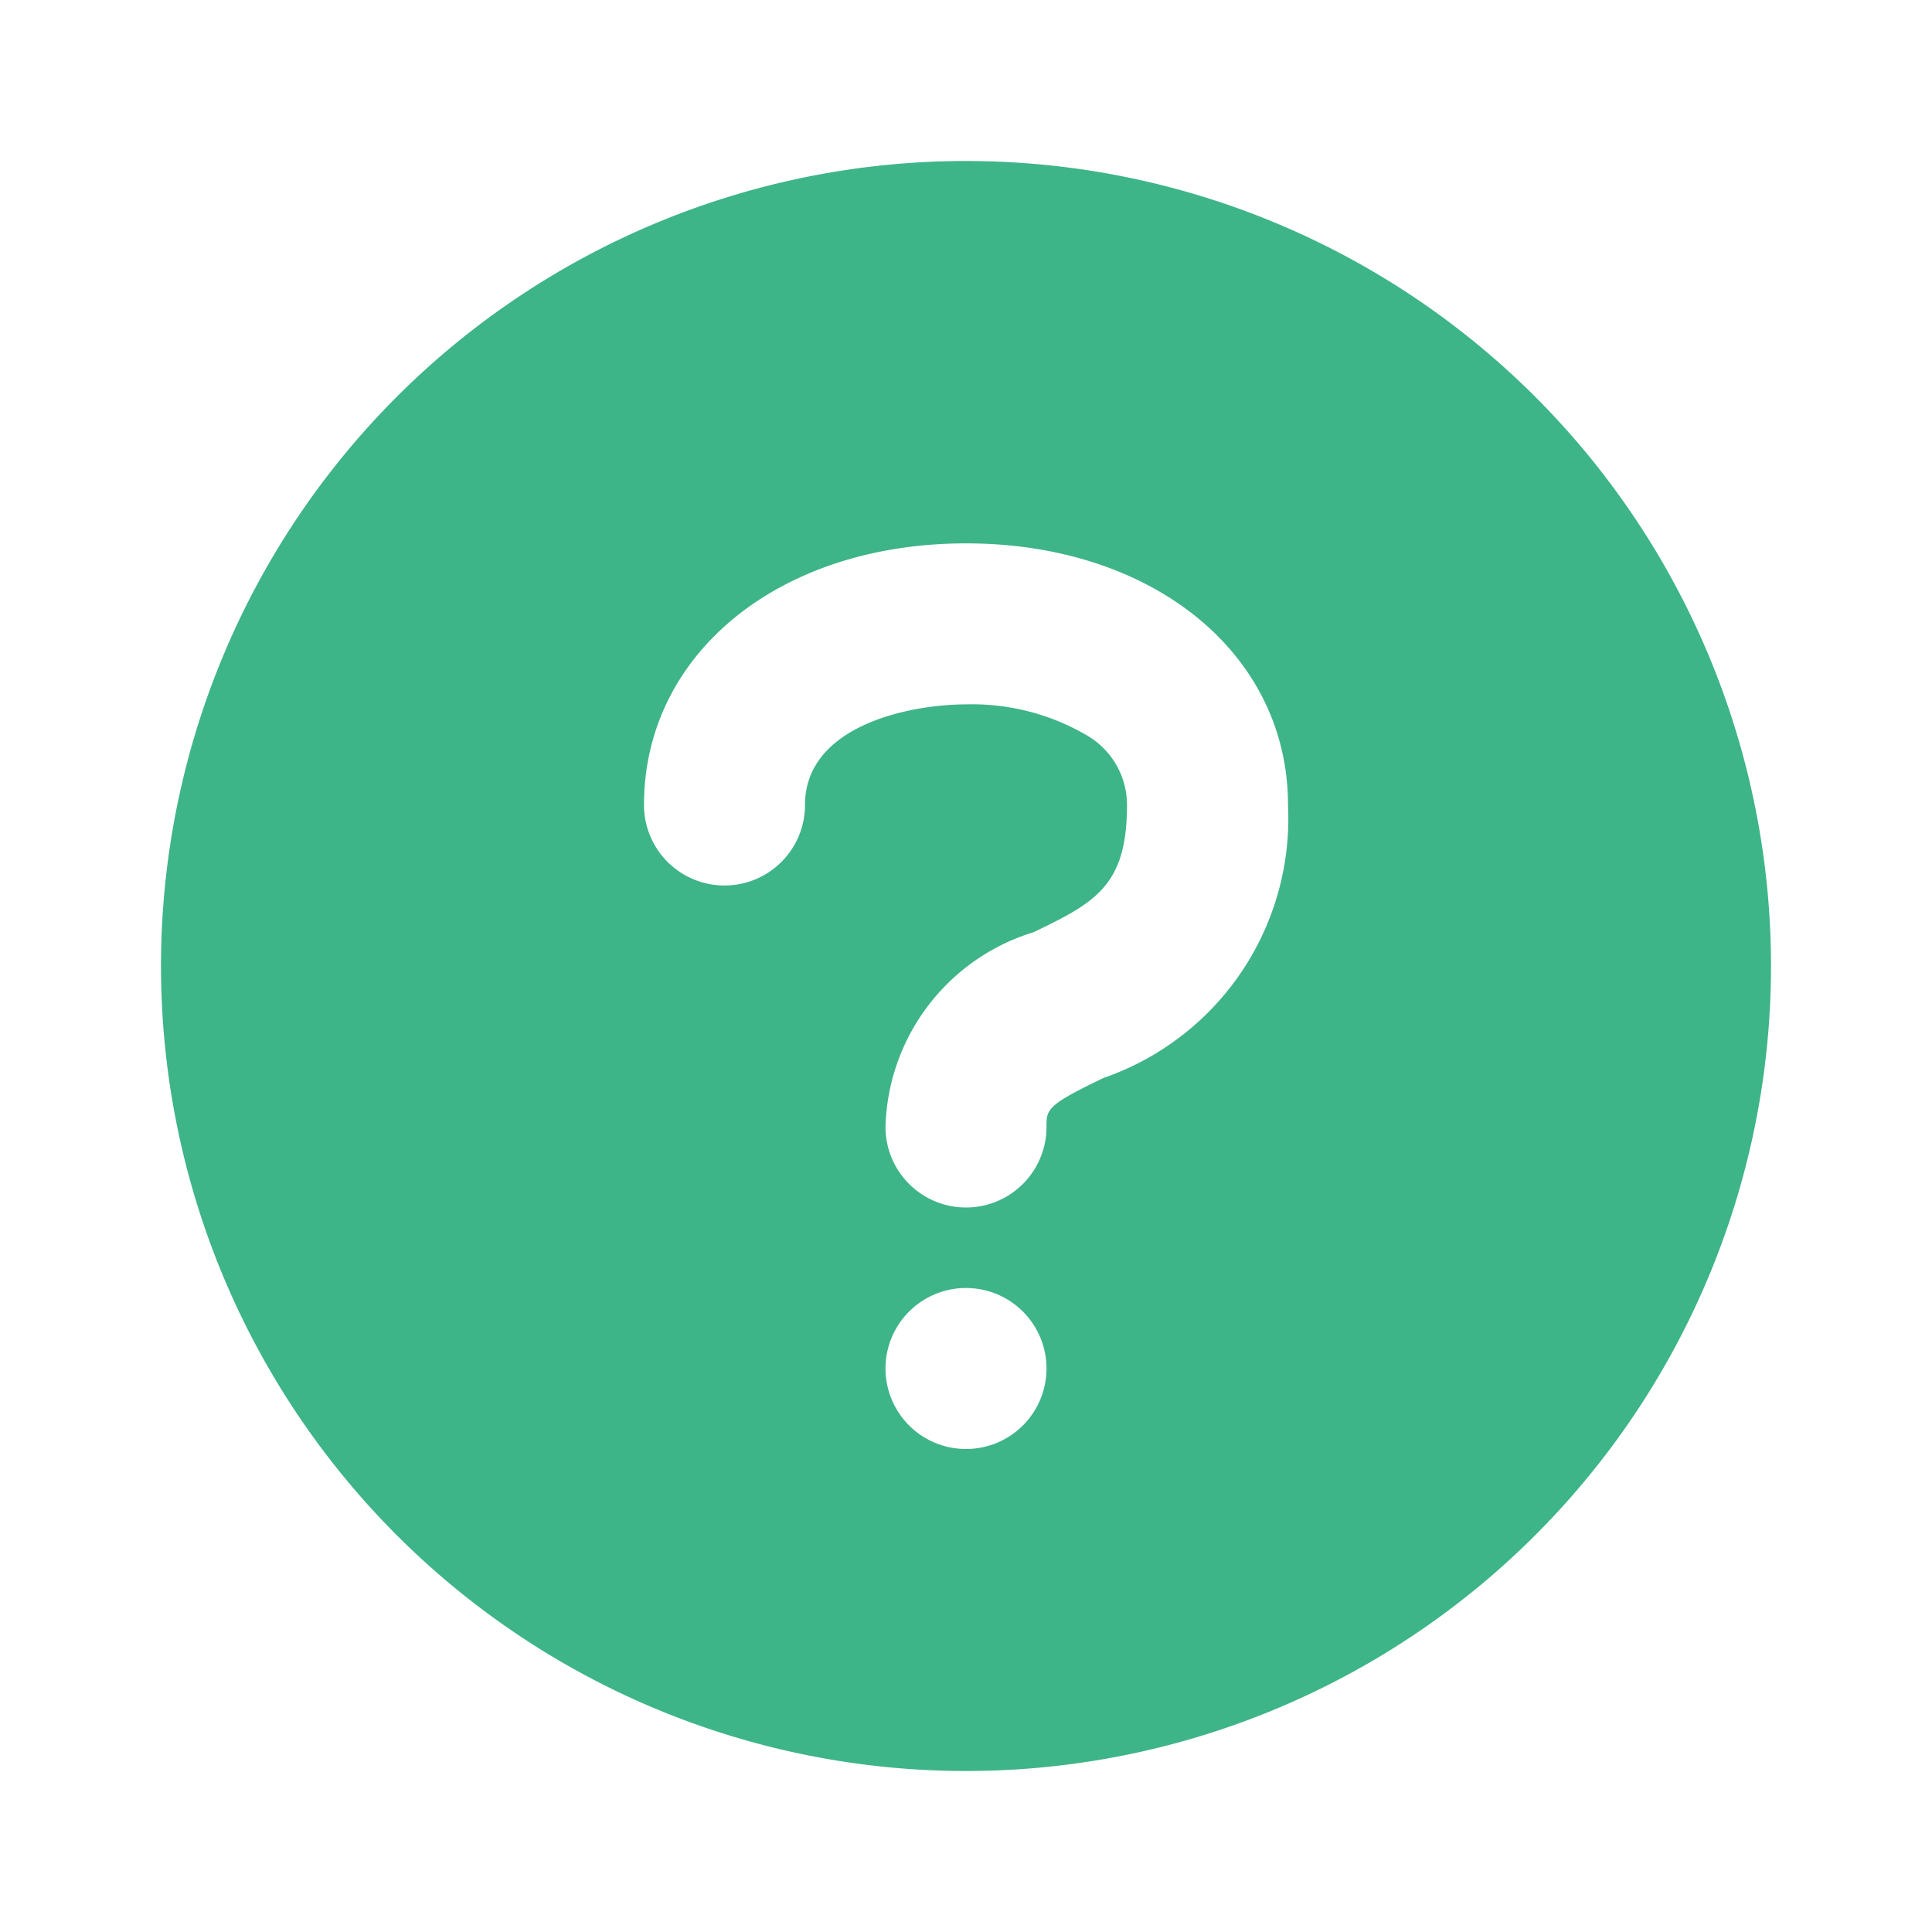 <svg fill="#3eb489" width="100px" height="100px" viewBox="0 0 24 24" xmlns="http://www.w3.org/2000/svg" id="question" className="icon glyph"><path d="M12,2A10,10,0,1,0,22,12,10,10,0,0,0,12,2Zm0,16a1,1,0,1,1,1-1A1,1,0,0,1,12,18Zm1.71-4.61c-.71.34-.71.39-.71.61a1,1,0,0,1-2,0,2.6,2.6,0,0,1,1.84-2.42C13.61,11.21,14,11,14,10a1,1,0,0,0-.49-.86A2.82,2.82,0,0,0,12,8.75c-.69,0-2,.26-2,1.25a1,1,0,0,1-2,0c0-1.88,1.68-3.25,4-3.25S16,8.12,16,10A3.41,3.41,0,0,1,13.71,13.39Z"></path></svg>